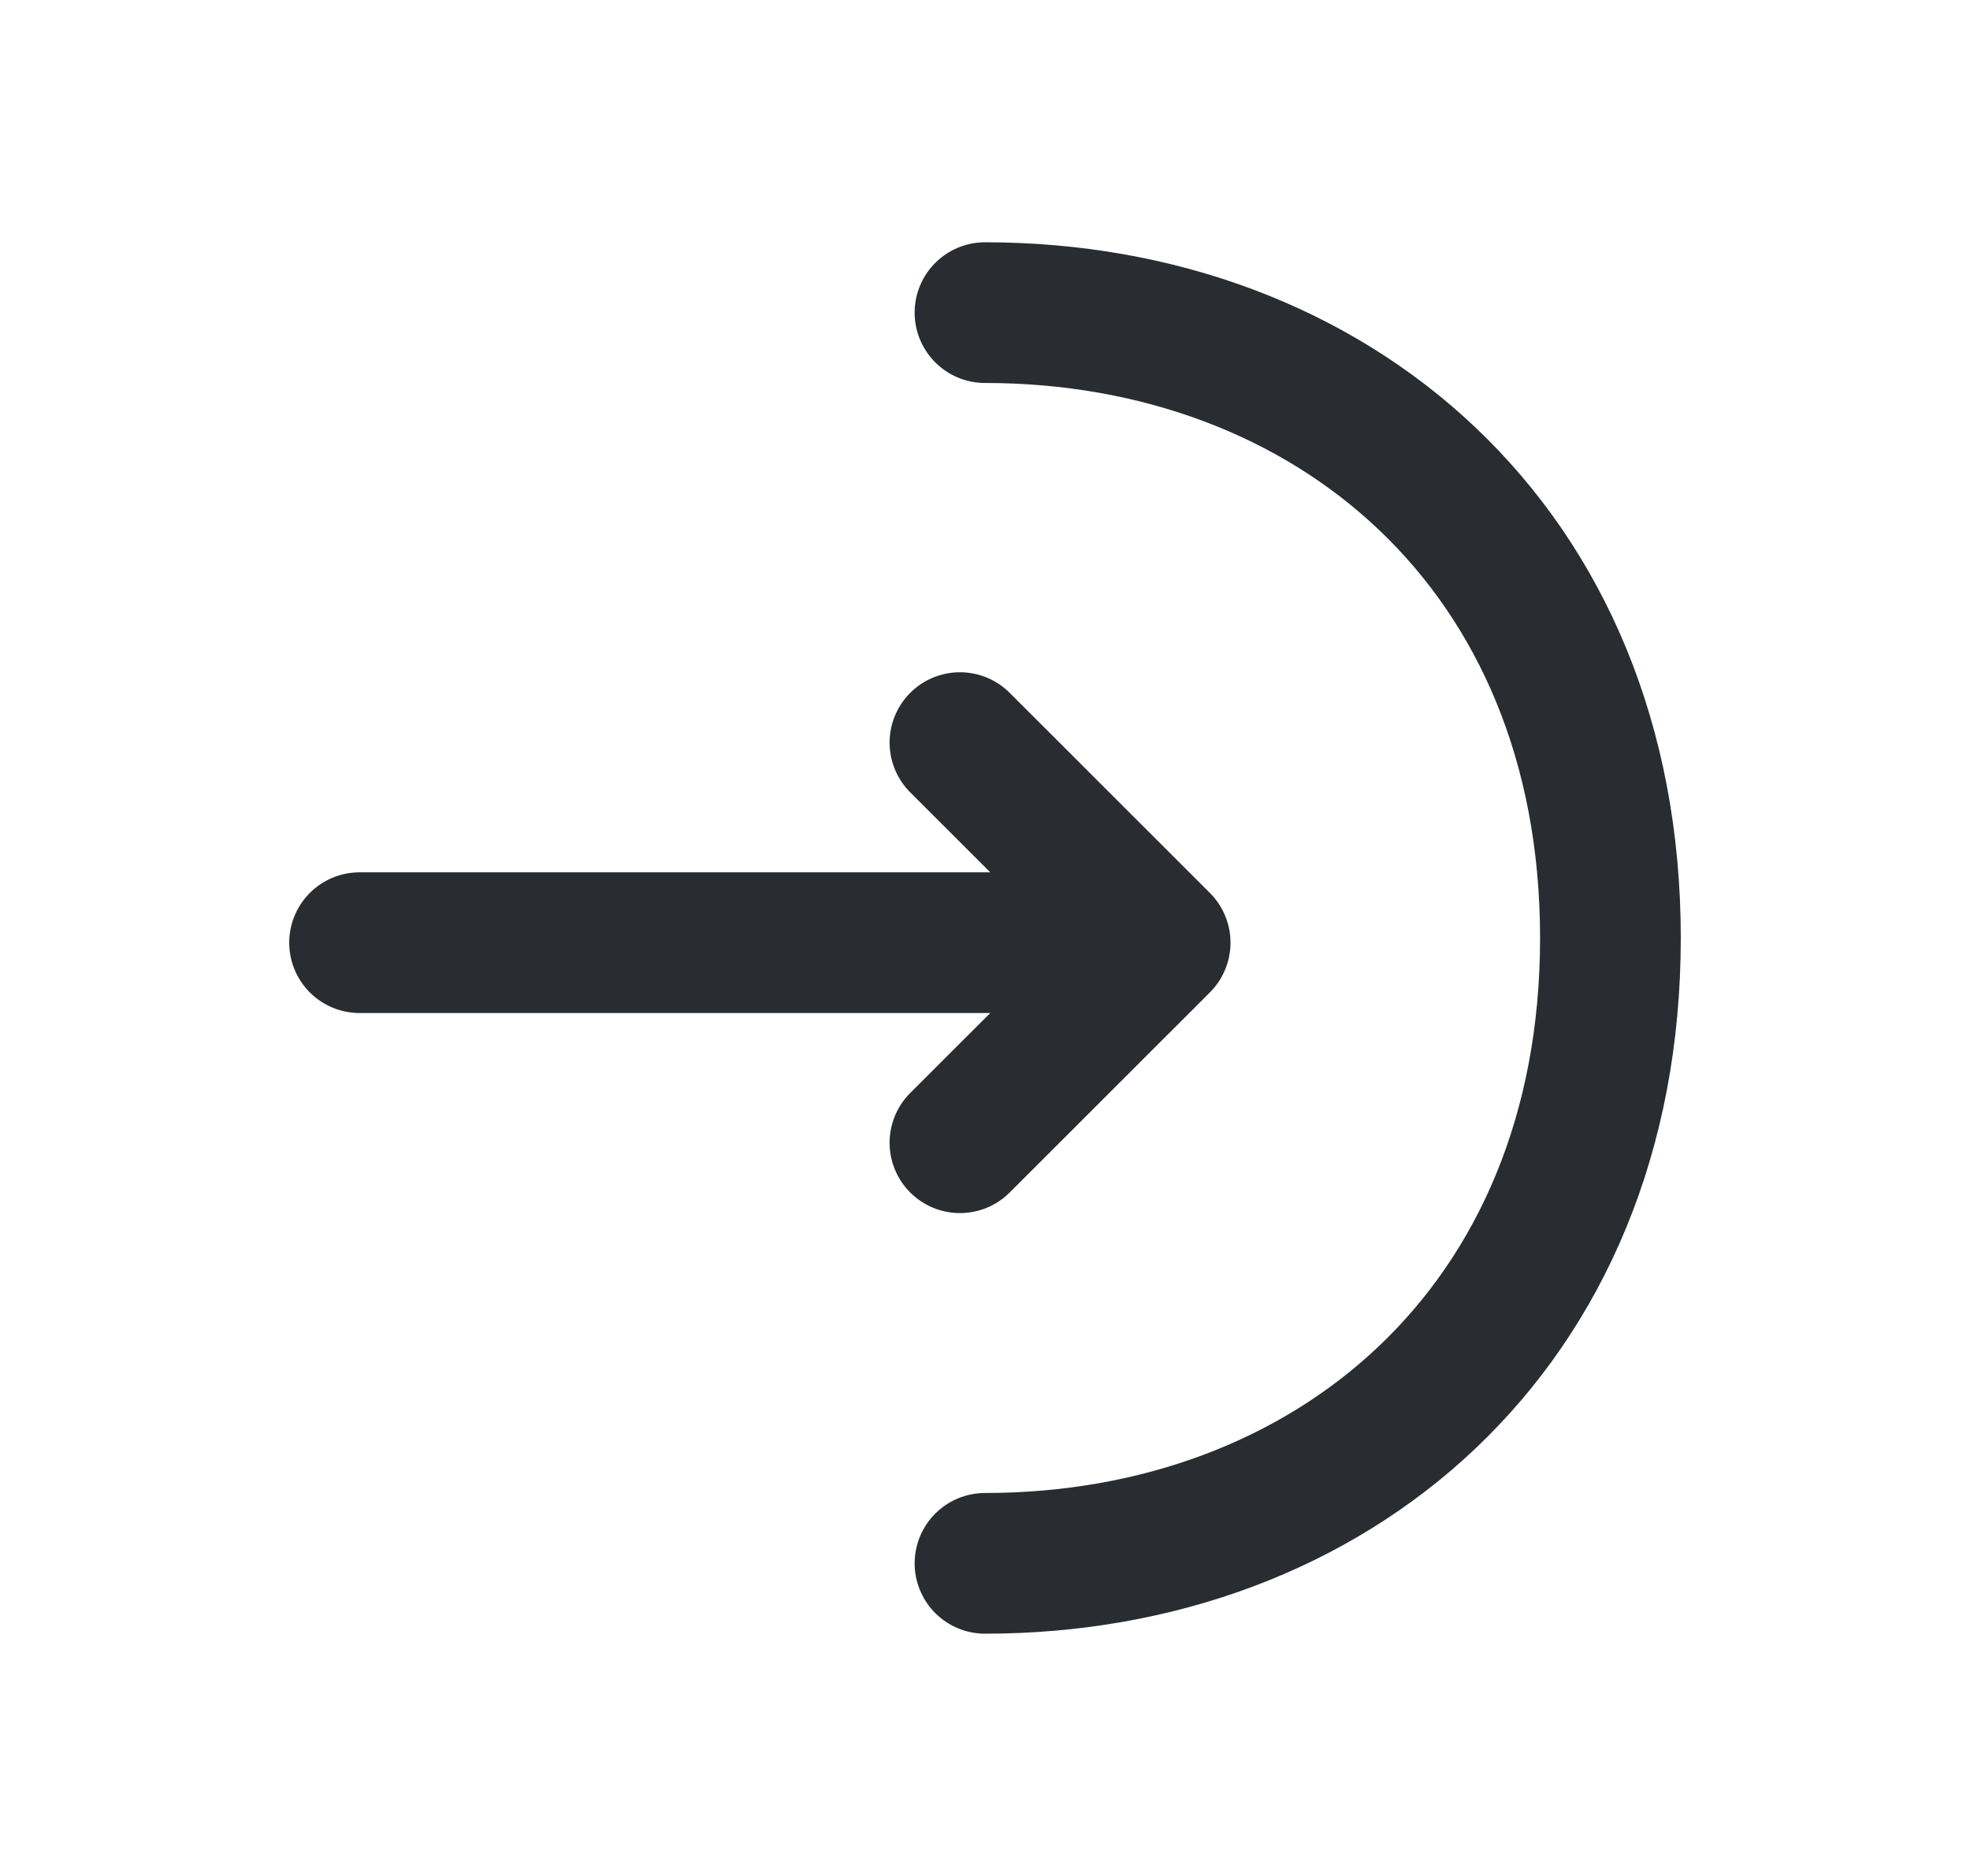 <svg width="21" height="20" viewBox="0 0 21 20" fill="none" xmlns="http://www.w3.org/2000/svg">
<path d="M10.233 12.183L12.367 10.05L10.233 7.917" stroke="#292D32" stroke-width="1.5" stroke-miterlimit="10" stroke-linecap="round" stroke-linejoin="round"/>
<path d="M3.833 10.05H12.308" stroke="#292D32" stroke-width="1.5" stroke-miterlimit="10" stroke-linecap="round" stroke-linejoin="round"/>
<path d="M10.5 3.333C14.183 3.333 17.167 5.833 17.167 10C17.167 14.167 14.183 16.667 10.5 16.667" stroke="#292D32" stroke-width="1.5" stroke-miterlimit="10" stroke-linecap="round" stroke-linejoin="round"/>
</svg>
